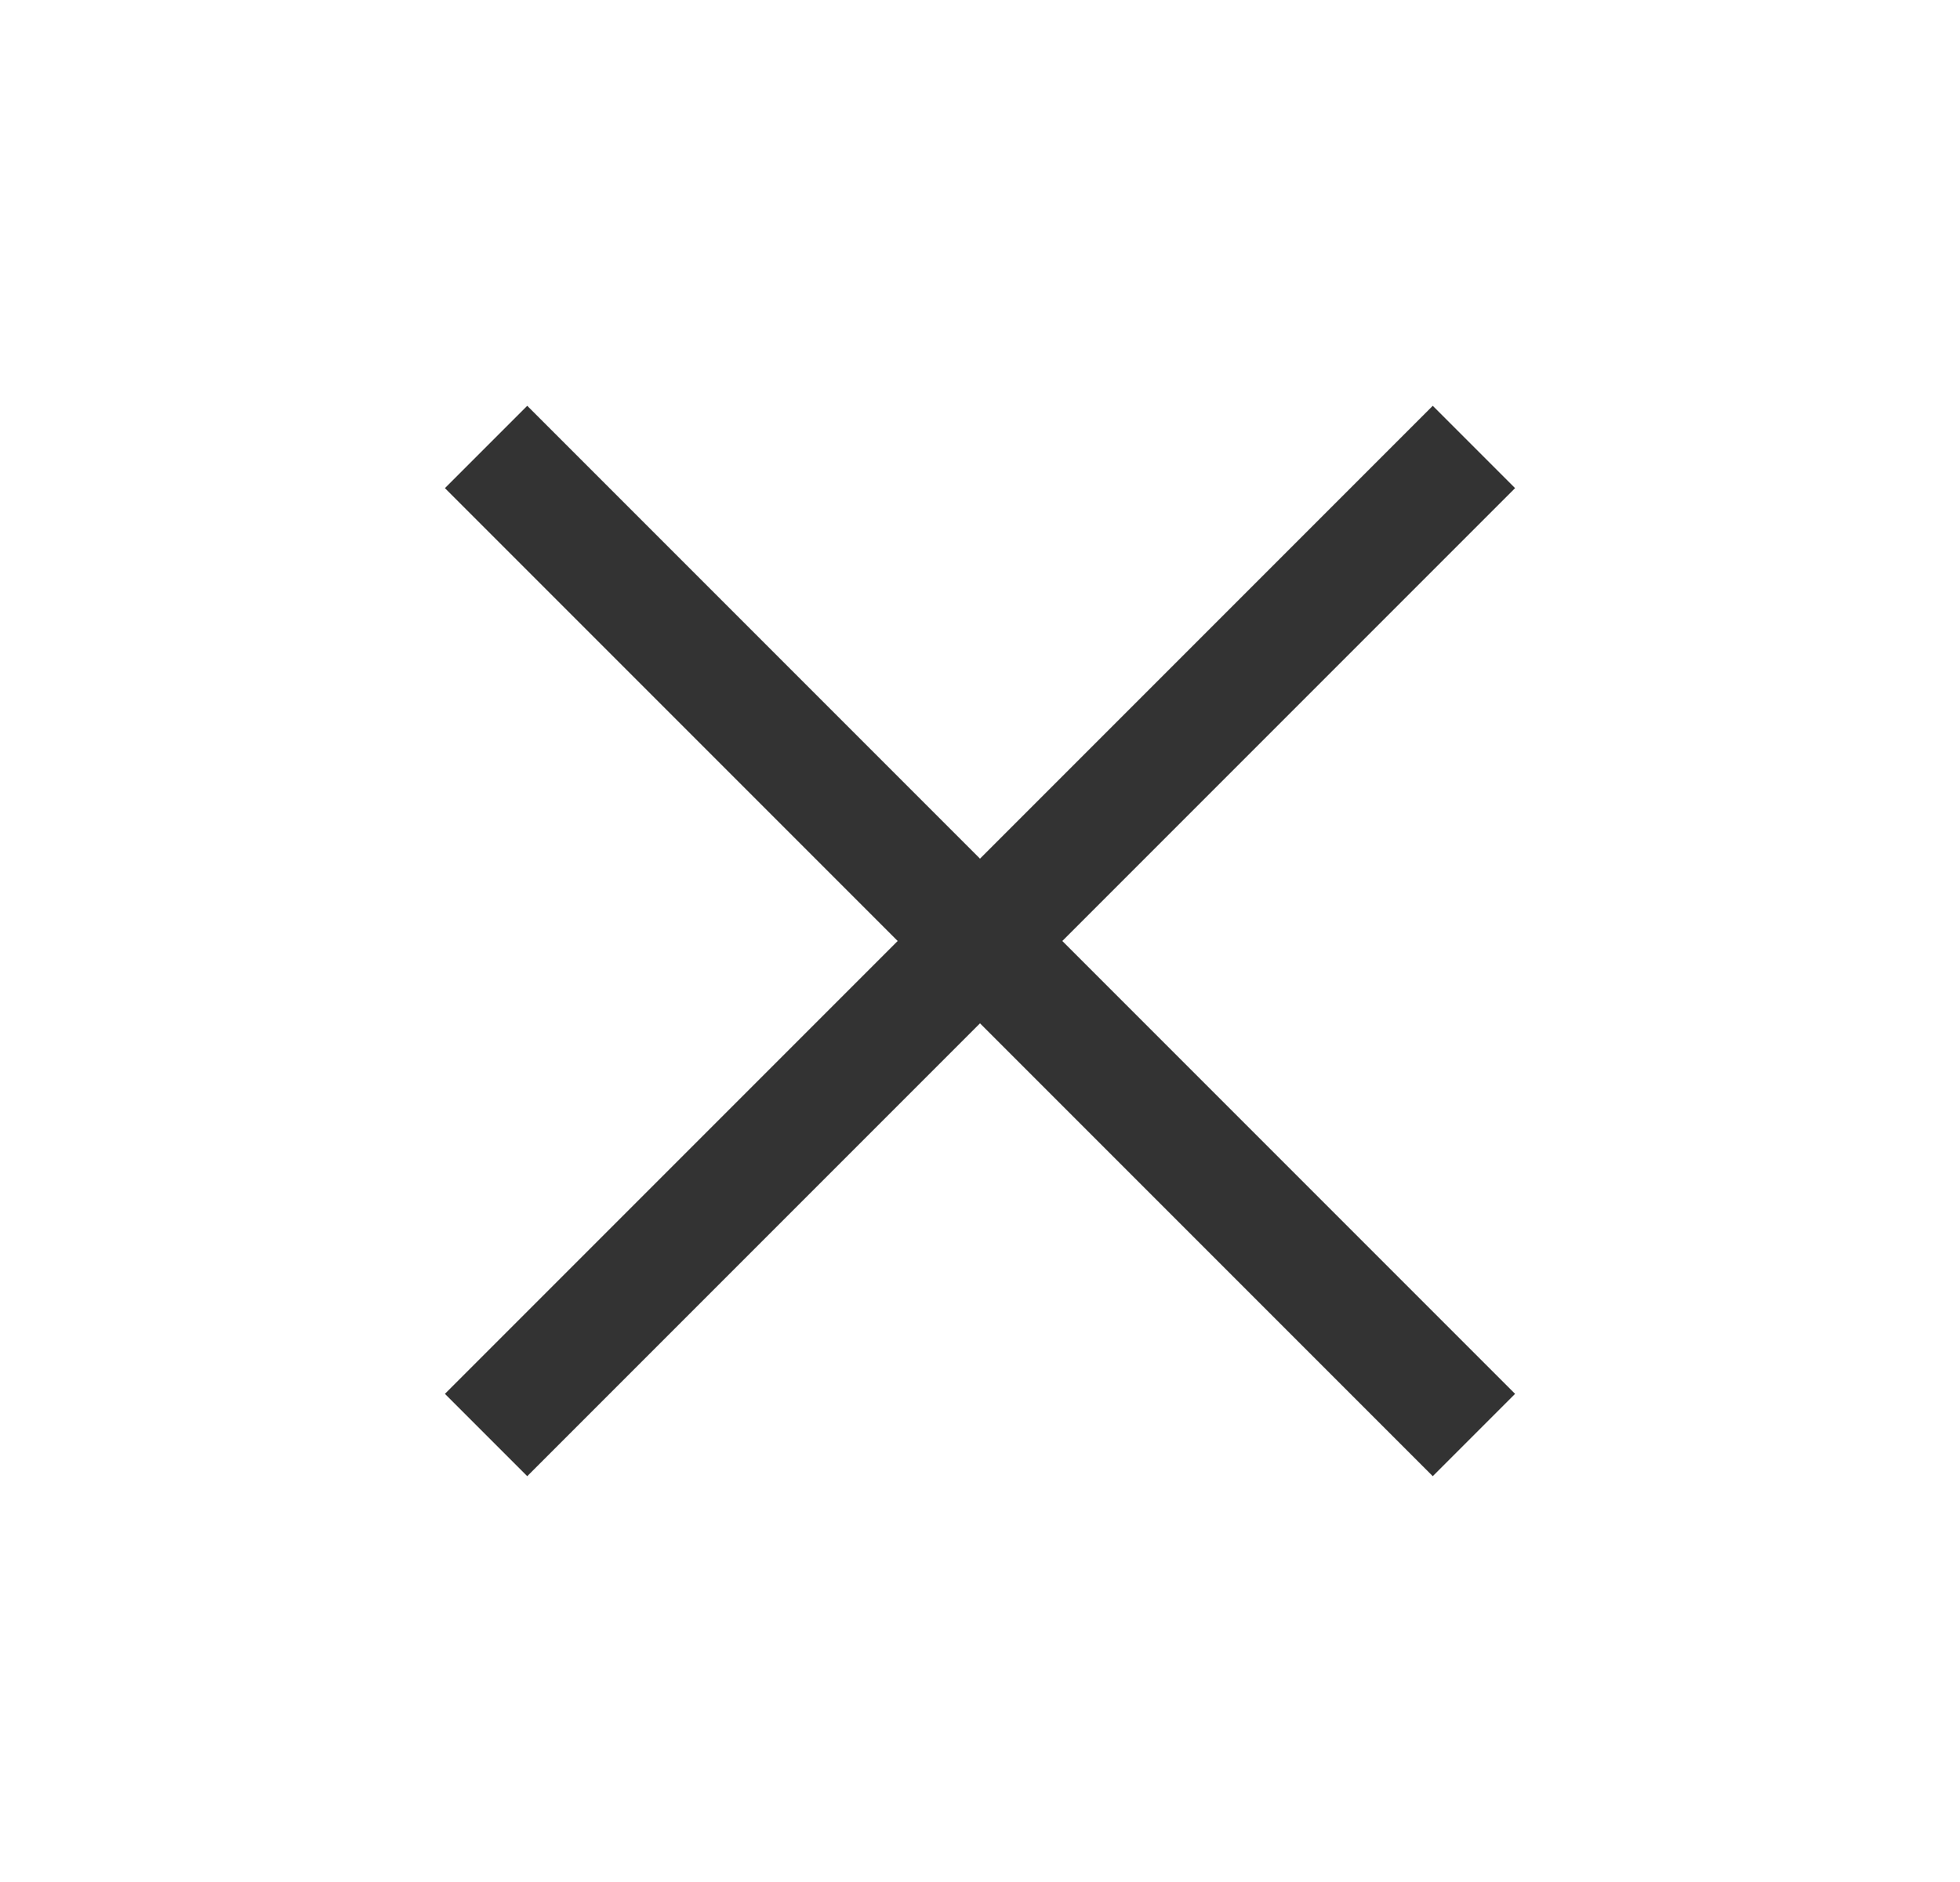 <svg width="25" height="24" viewBox="0 0 25 24" fill="none" xmlns="http://www.w3.org/2000/svg">
<g id="close_FILL0_wght400_GRAD0_opsz48 (1) 1">
<path id="Vector" d="M6.725 18.825L5.675 17.775L11.45 12L5.675 6.225L6.725 5.175L12.5 10.95L18.275 5.175L19.325 6.225L13.55 12L19.325 17.775L18.275 18.825L12.5 13.05L6.725 18.825Z" fill="black" fill-opacity="0.8"/>
</g>
</svg>
